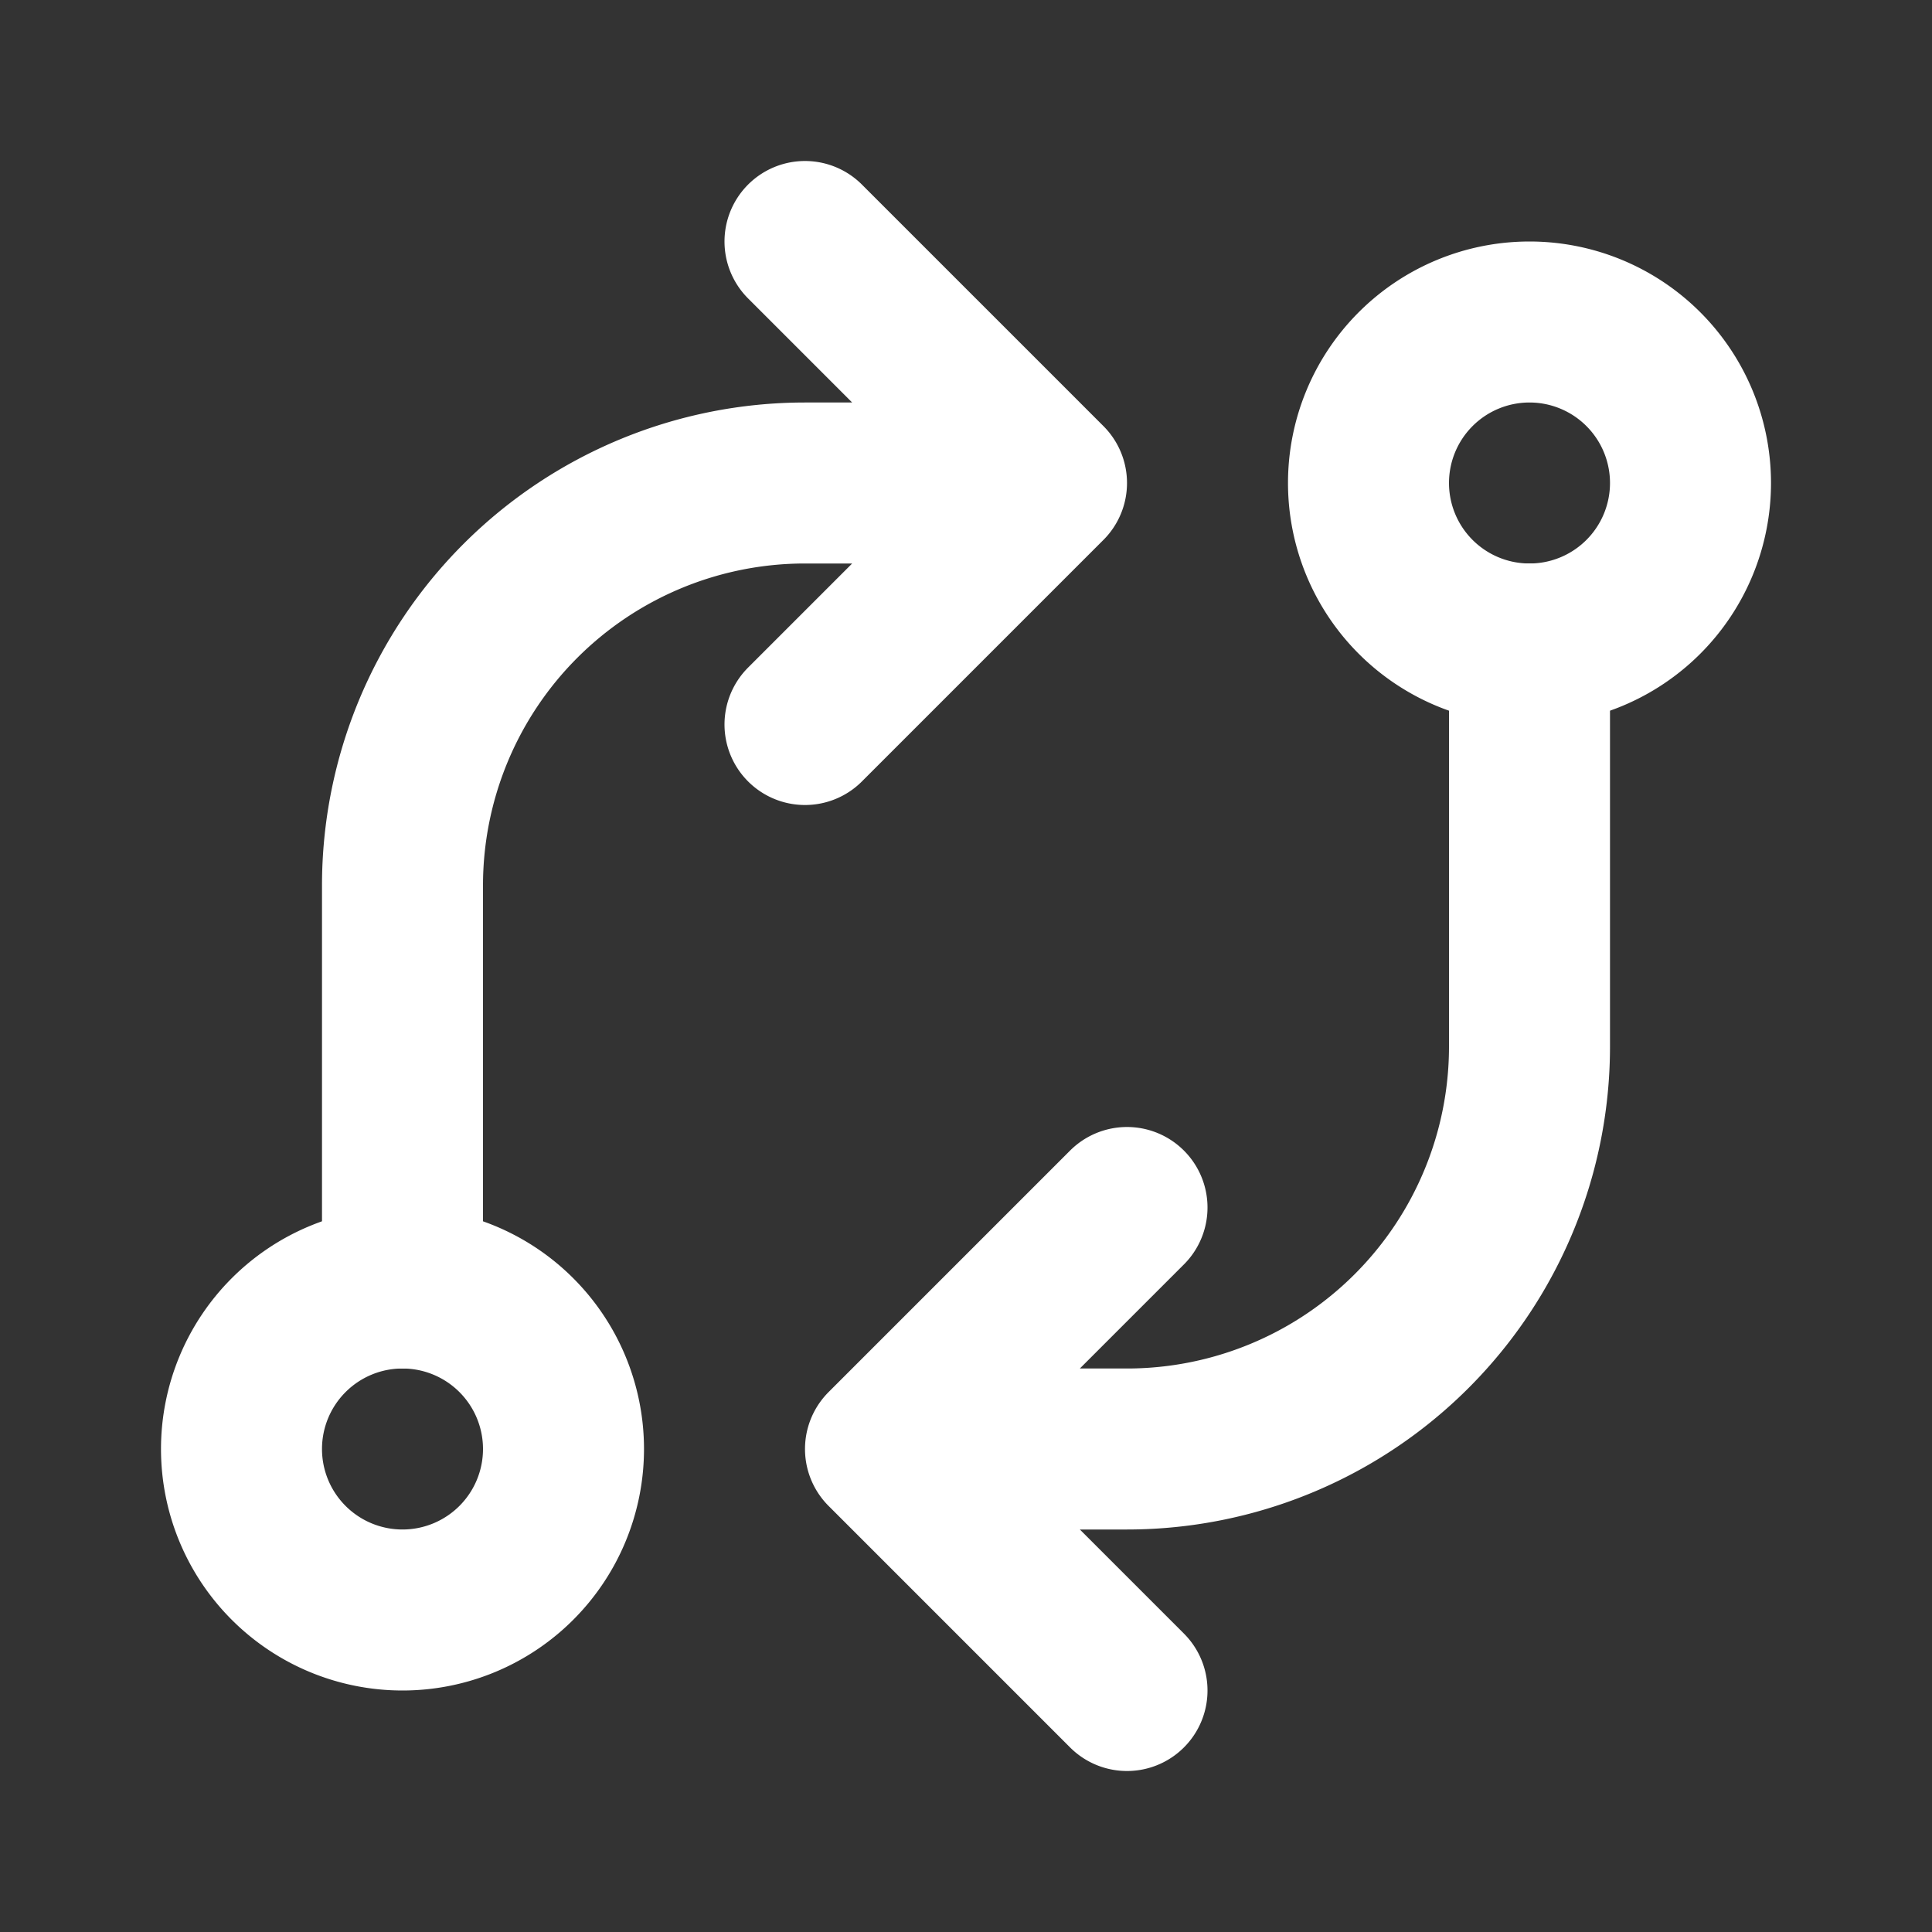 <!--
tags: [cantor, money, product, student]
version: "1.7"
unicode: "ebe7"
-->
<svg
  xmlns="http://www.w3.org/2000/svg"
  width="24"
  height="24"
  viewBox="0 0 24 24"
  fill="none"
  stroke="white"
  stroke-width="2"
  stroke-linecap="round"
  stroke-linejoin="round"
>
  <rect x="0" y="0" width="24" height="24" fill="#333333" stroke="none"/>
  <path d="M5 18m-2 0a2 2 0 1 0 4 0a2 2 0 1 0 -4 0" />
  <path d="M19 6m-2 0a2 2 0 1 0 4 0a2 2 0 1 0 -4 0" />
  <path d="M19 8v5a5 5 0 0 1 -5 5h-3l3 -3m0 6l-3 -3" />
  <path d="M5 16v-5a5 5 0 0 1 5 -5h3l-3 -3m0 6l3 -3" />
</svg>
